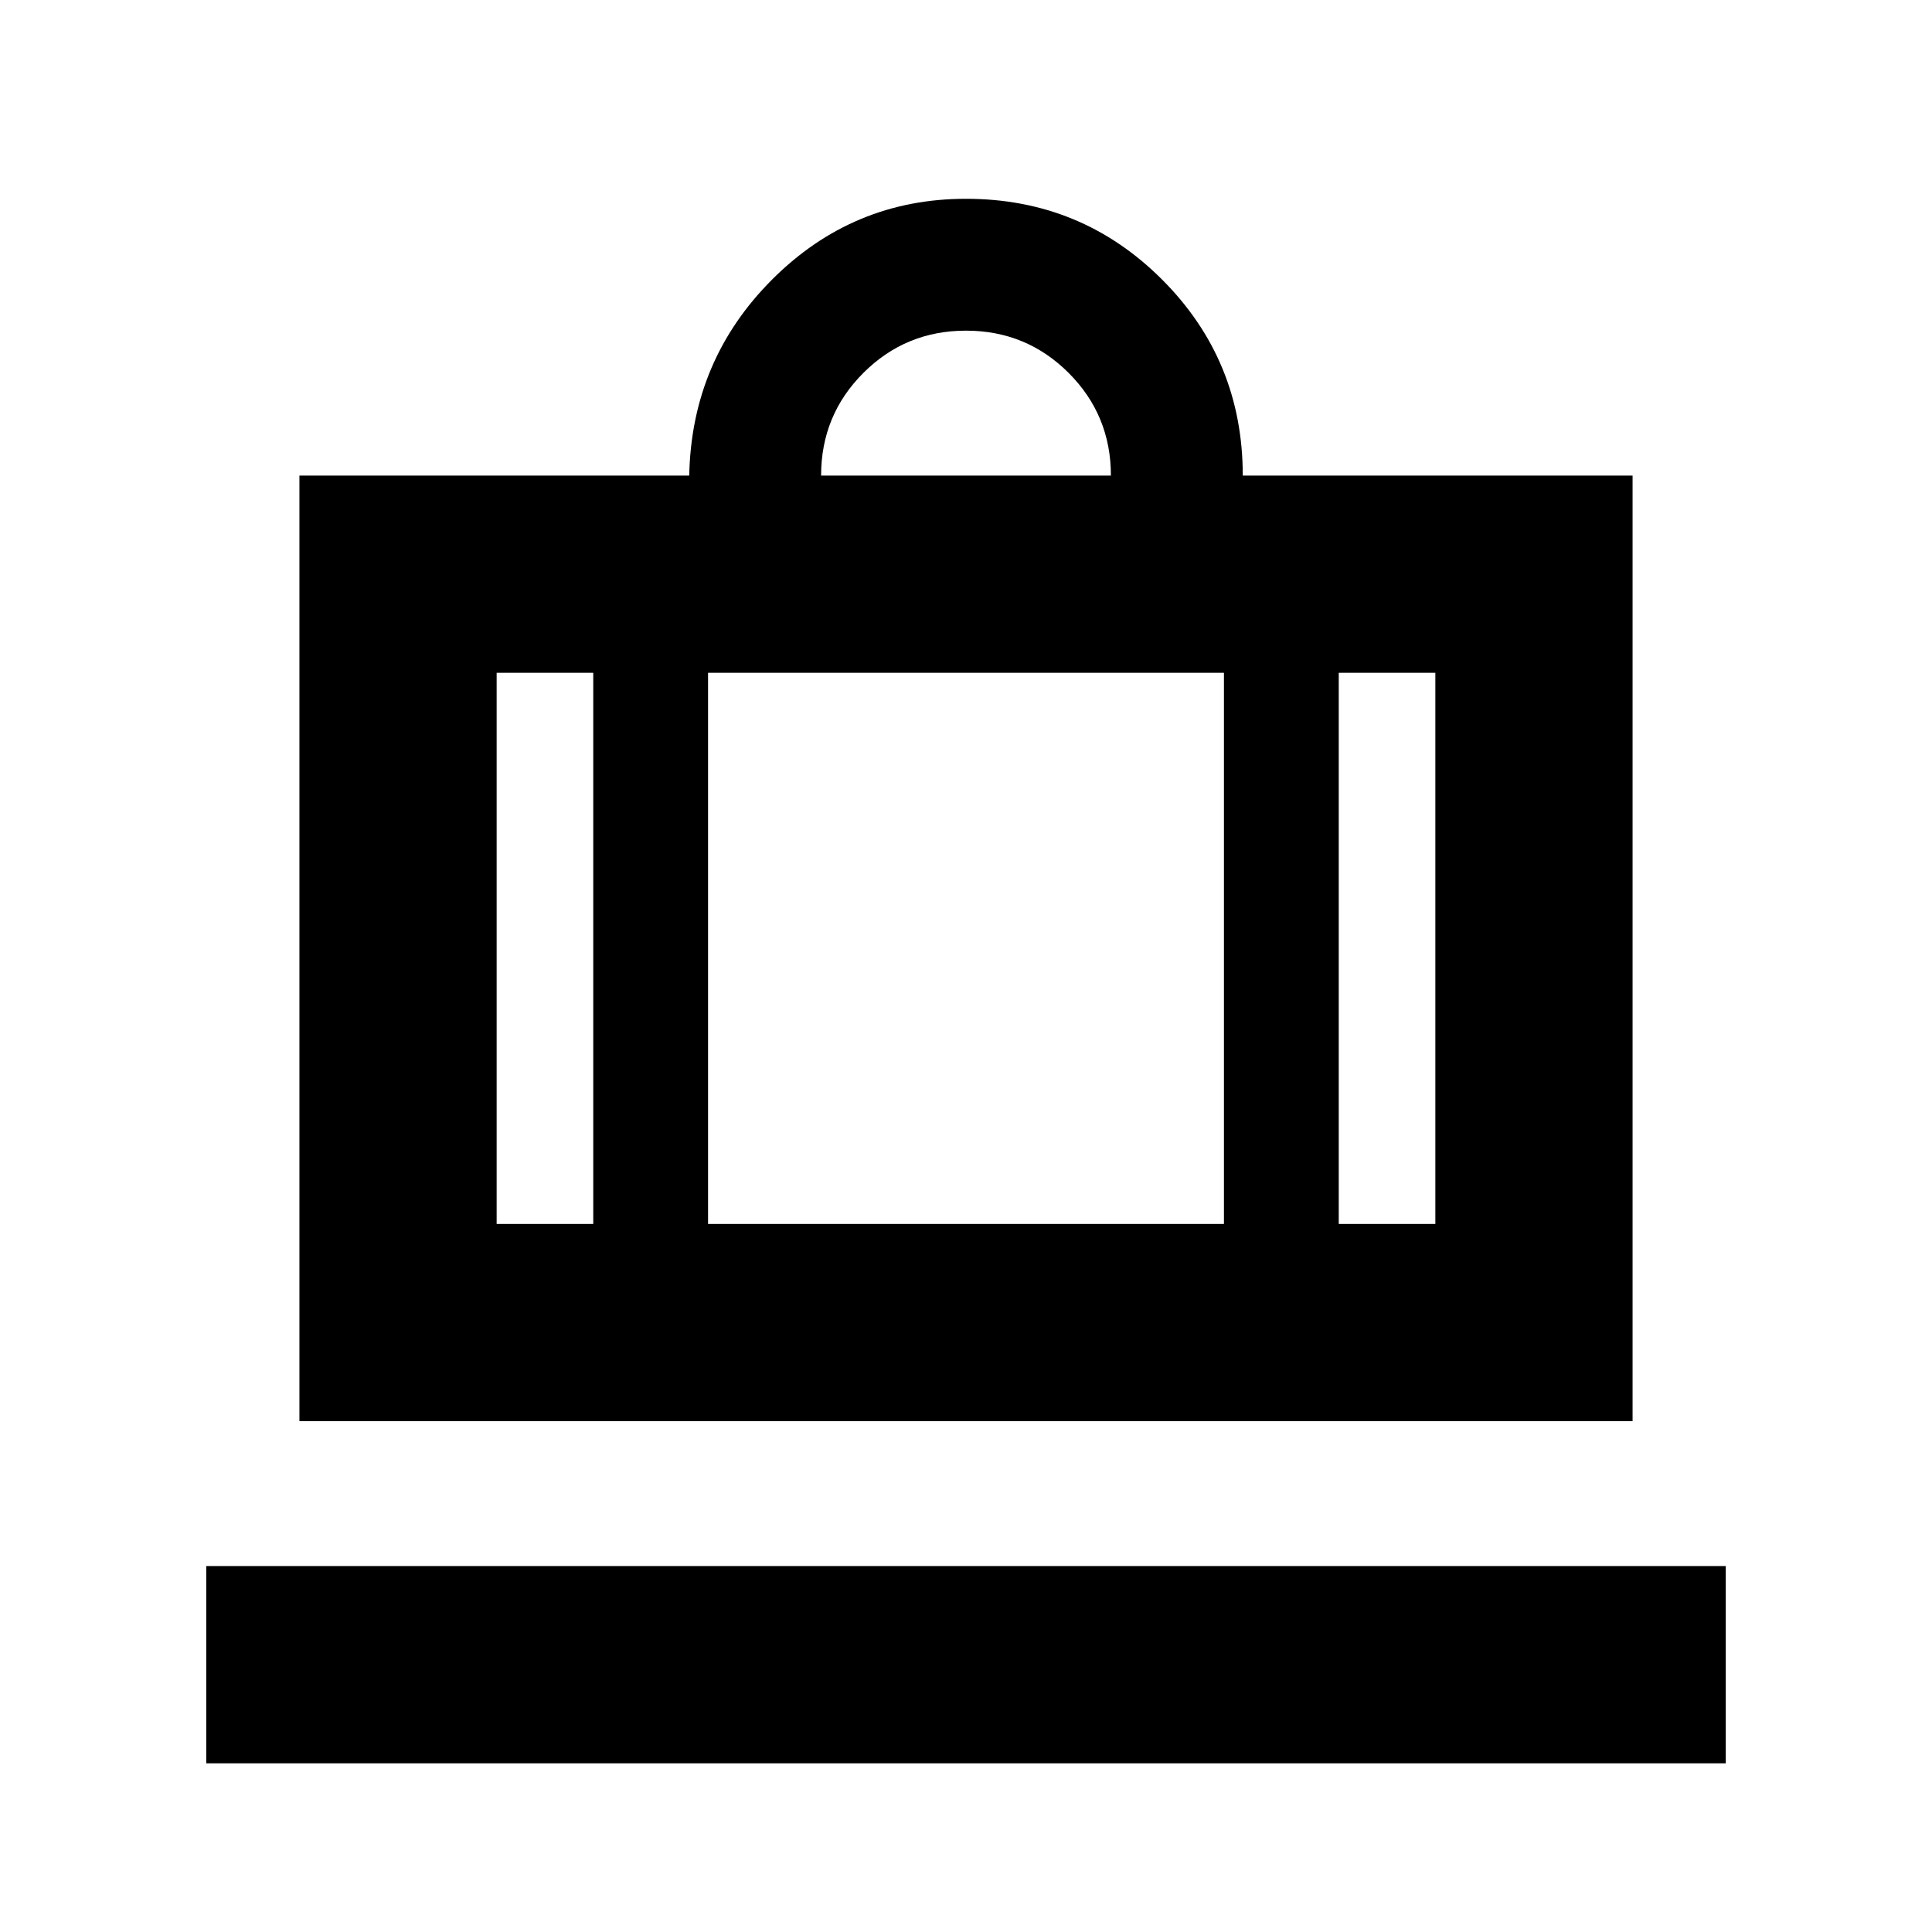 <svg xmlns="http://www.w3.org/2000/svg" height="20" viewBox="0 -960 960 960" width="20"><path d="M102.477-83.824v-98.002h755.046v98.002H102.477Zm46.305-170.002v-469.871h193.695q1.131-57.348 41.218-97.436Q423.782-861.22 480-861.22q57.301 0 97.412 40.111 40.111 40.111 40.111 97.412h193.695v469.871H148.782Zm516.435-98.001h48v-273.869h-48v273.869ZM408-723.697h144q0-30-21-51t-51-21q-30 0-51 21t-21 51Zm-113.217 371.87v-273.869h-48v273.869h48Zm57.044-273.869v273.869h256.346v-273.869H351.827Zm-57.044 273.869h57.044-57.044Zm370.434 0h-57.044 57.044Zm-370.434 0h-48 48Zm57.044 0h256.346-256.346Zm313.39 0h48-48Z"/></svg>